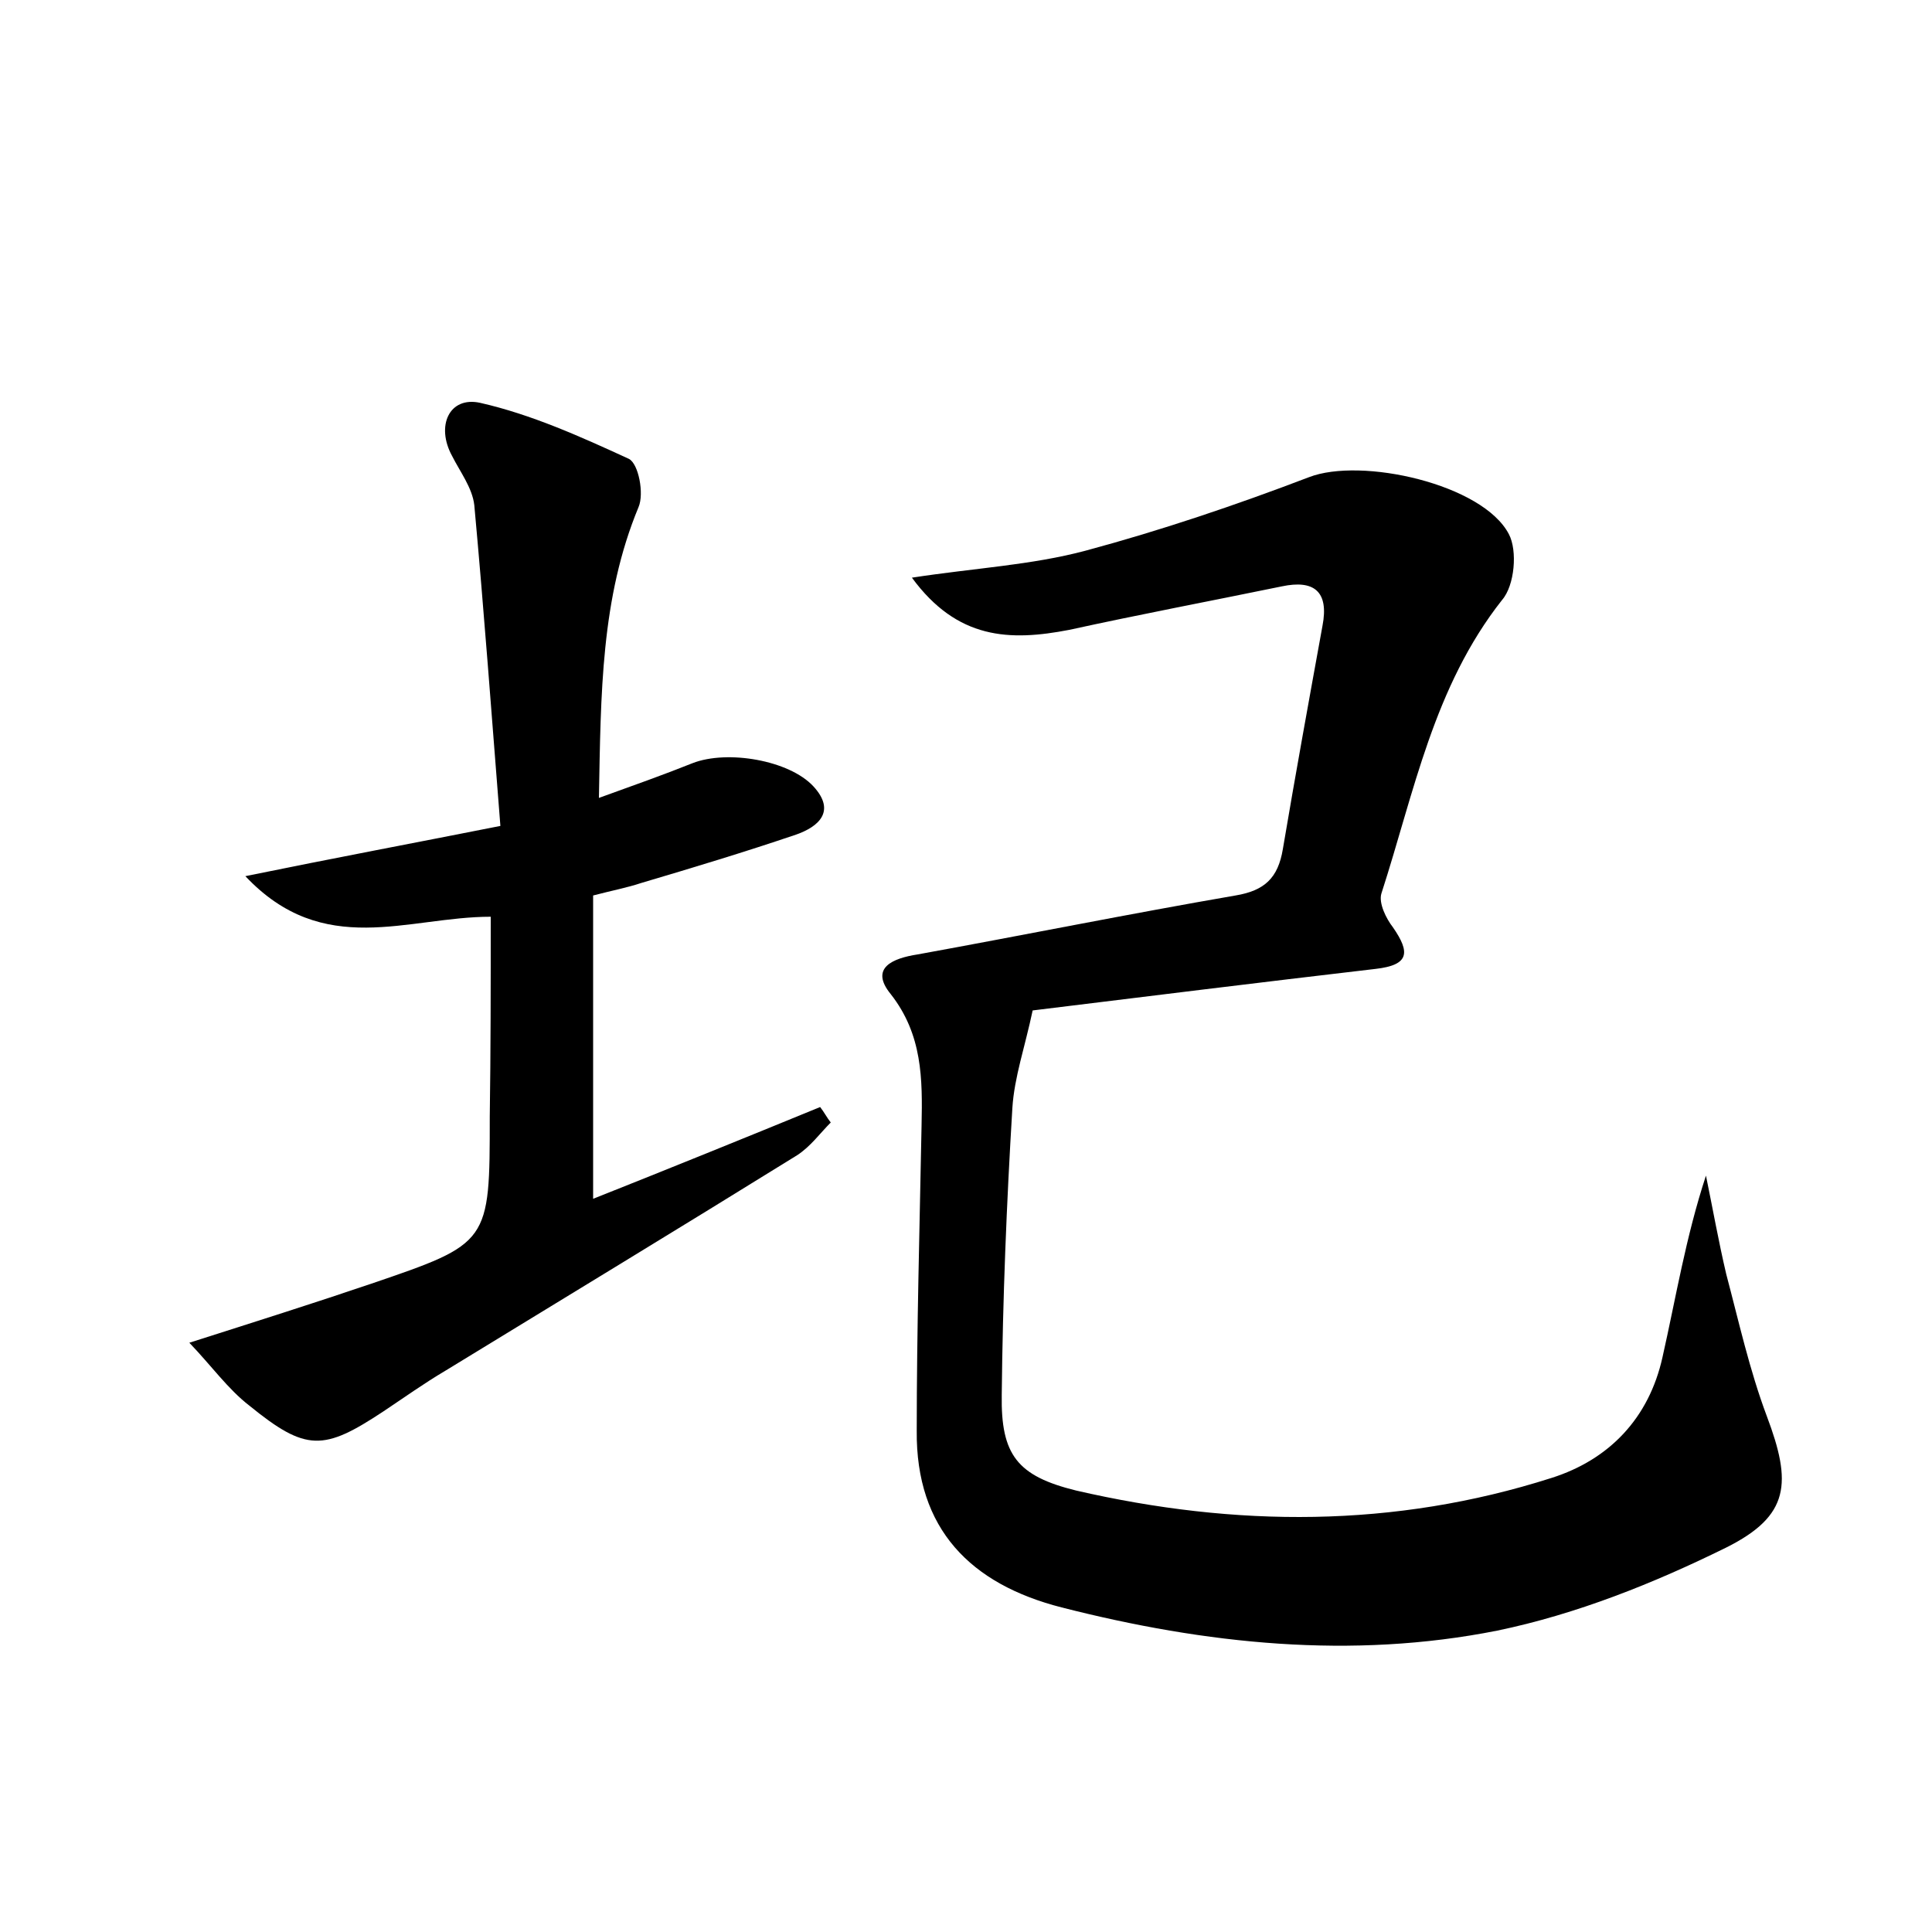 <?xml version="1.0" encoding="utf-8"?>
<!-- Generator: Adobe Illustrator 22.0.0, SVG Export Plug-In . SVG Version: 6.00 Build 0)  -->
<svg version="1.1" id="图层_1" xmlns="http://www.w3.org/2000/svg" xmlns:xlink="http://www.w3.org/1999/xlink" x="0px" y="0px"
	 viewBox="0 0 200 200" style="enable-background:new 0 0 200 200;" xml:space="preserve">
<style type="text/css">
	.st0{fill:#FFFFFF;}
</style>
<g>
	
	<path d="M94.4,59.8c6.5-1,12.4-1.3,18-2.8c7.8-2.1,15.5-4.7,23.1-7.6c5.4-2.1,18,0.7,20.7,5.9c0.9,1.7,0.6,5.3-0.7,6.8
		c-7.1,9-9.1,19.9-12.5,30.4c-0.3,1,0.5,2.6,1.2,3.5c1.8,2.6,1.7,3.9-1.8,4.3c-12,1.4-24.1,2.9-35.5,4.3c-0.8,3.8-1.9,6.9-2.1,10.1
		c-0.6,9.9-1,19.8-1.1,29.7c-0.1,6.2,1.6,8.4,7.7,9.9c16.5,3.8,32.9,3.9,49.2-1.3c6-1.9,10.1-6.2,11.5-12.5
		c1.4-6.2,2.4-12.4,4.5-18.8c0.7,3.4,1.3,6.8,2.1,10.2c1.3,4.9,2.4,9.9,4.2,14.7c2.6,6.9,2.4,10.3-4.2,13.6
		c-7.5,3.7-15.5,6.9-23.7,8.6c-15.1,3-30.2,1.4-45.1-2.4c-9.4-2.4-15.1-8.1-15-18.3c0-10.5,0.3-21.1,0.5-31.6
		c0.1-4.8,0.1-9.4-3.2-13.6c-2.2-2.7,0.2-3.7,2.8-4.1c11-2,21.9-4.2,32.9-6.1c3-0.5,4.4-1.8,4.9-4.8c1.3-7.7,2.7-15.4,4.1-23.1
		c0.7-3.6-0.9-4.8-4.2-4.1c-7.3,1.5-14.7,2.9-22,4.5C104.5,66.4,99.1,66.2,94.4,59.8z"/>
	<path d="M50.8,94.9c-8.6,0-17.3,4.4-25.4-4.2c9.3-1.9,17.3-3.4,26.4-5.2c-0.9-11.4-1.7-22.3-2.7-33.2c-0.2-1.8-1.5-3.5-2.3-5.1
		c-1.7-3.1-0.3-6.2,2.9-5.5c5.3,1.2,10.4,3.5,15.4,5.8c1,0.5,1.6,3.6,1,5c-3.9,9.4-3.9,19.3-4.1,30.1c3.6-1.3,6.7-2.4,9.7-3.6
		c3.6-1.4,10-0.3,12.5,2.4c2.4,2.6,0.5,4.2-1.8,5c-5.3,1.8-10.6,3.4-16,5c-1.5,0.5-3.1,0.8-5,1.3c0,10.4,0,20.7,0,31.4
		c7.8-3.1,15.7-6.3,23.5-9.5c0.4,0.5,0.7,1.1,1.1,1.6c-1.1,1.1-2.1,2.5-3.5,3.4c-12.1,7.5-24.3,14.9-36.4,22.3
		c-2.2,1.3-4.3,2.8-6.4,4.2c-6.2,4.1-8,4.2-13.9-0.6c-2.2-1.7-3.9-4.1-6.2-6.5c6.9-2.2,12.9-4.1,18.8-6.1
		c12.3-4.2,12.3-4.2,12.3-17.3C50.8,108.8,50.8,101.9,50.8,94.9z"/>
</g>
</svg>
